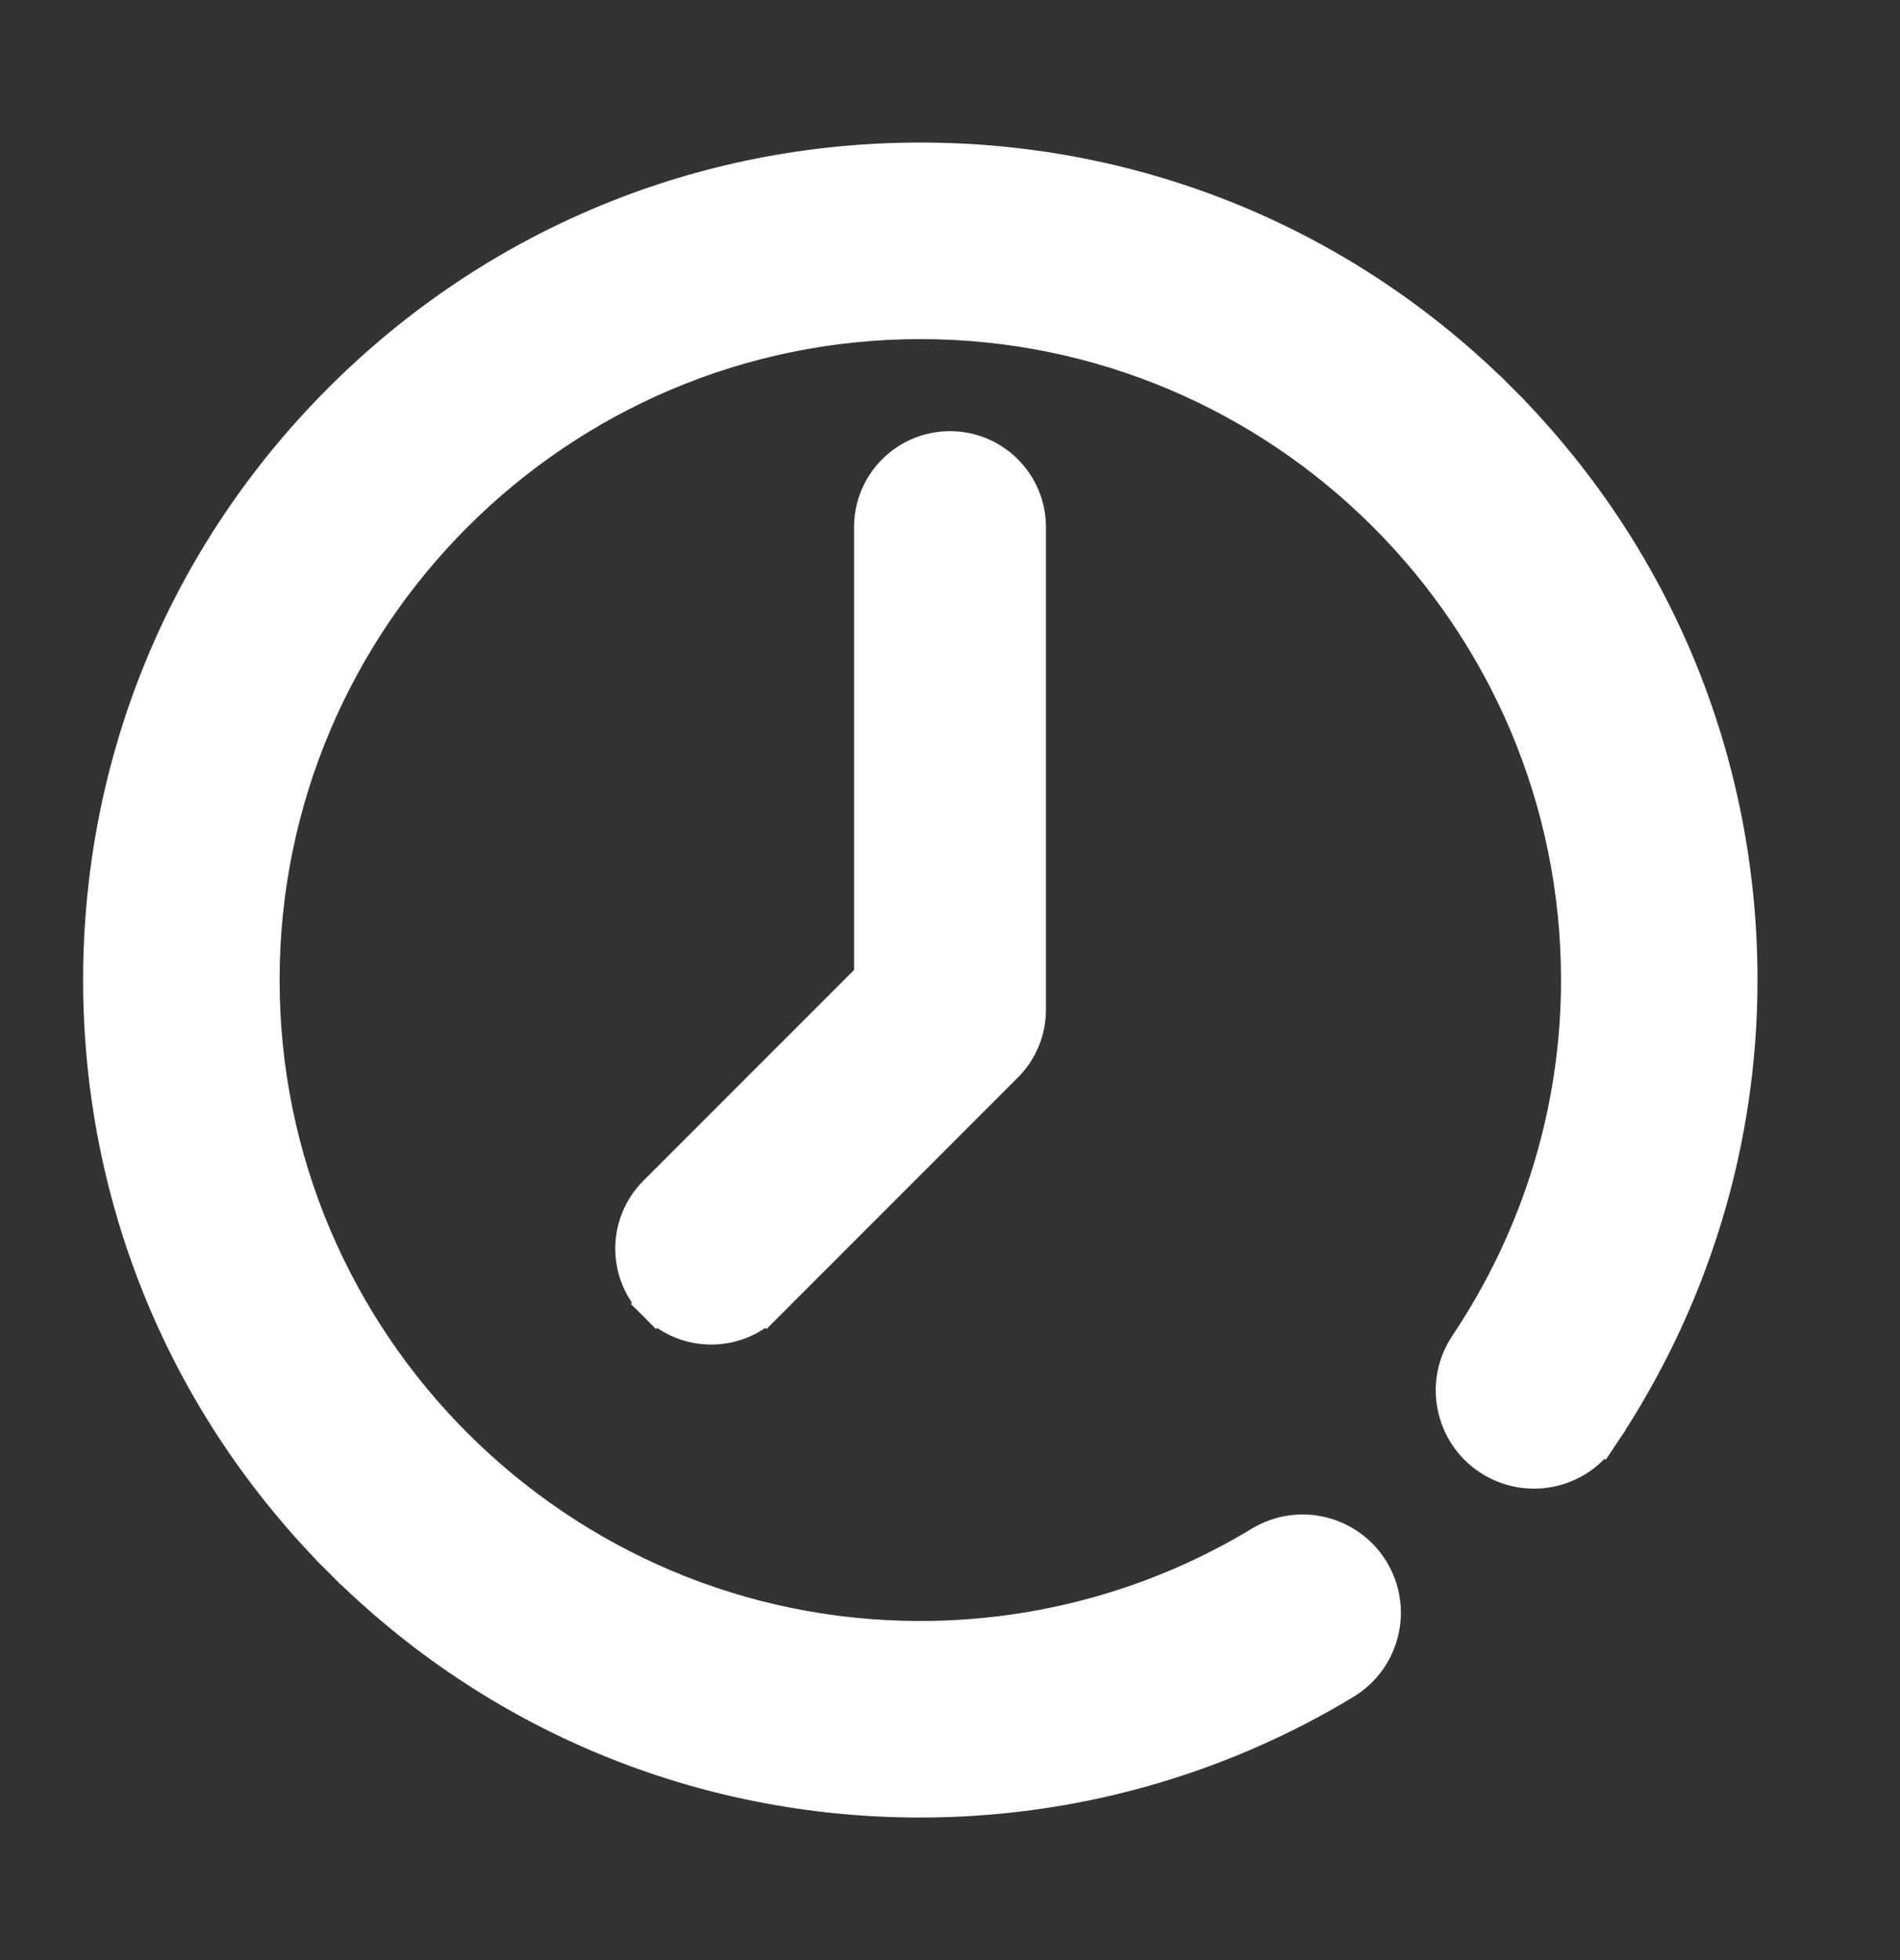<svg width="32" height="33" viewBox="0 0 32 33" fill="none" xmlns="http://www.w3.org/2000/svg">
<rect x="0" y="0" width="32" height="33" fill="#333333" stroke="none"/>
<path d="M5.742 6.742L5.742 6.742C3.136 9.348 1.7 12.815 1.7 16.5C1.7 20.186 3.136 23.652 5.742 26.258L5.953 26.047L5.742 26.258C8.348 28.864 11.815 30.3 15.5 30.3C18.023 30.3 20.492 29.612 22.641 28.311C23.281 27.923 23.485 27.09 23.098 26.451C22.71 25.811 21.877 25.606 21.237 25.994C19.512 27.038 17.529 27.591 15.5 27.591C9.385 27.591 4.409 22.615 4.409 16.5C4.409 10.385 9.385 5.409 15.5 5.409C21.615 5.409 26.591 10.385 26.591 16.5C26.591 18.686 25.941 20.814 24.71 22.655C24.294 23.277 24.461 24.119 25.083 24.534C25.705 24.95 26.546 24.783 26.962 24.161L26.713 23.994L26.962 24.161C28.491 21.874 29.3 19.225 29.3 16.5C29.3 12.815 27.864 9.348 25.258 6.742L25.047 6.953L25.258 6.742C22.652 4.136 19.186 2.7 15.5 2.7C11.815 2.7 8.348 4.136 5.742 6.742Z" fill="white" stroke="white" stroke-width="0.6"/>
<path d="M11.048 21.952L11.258 21.742L11.048 21.952C11.305 22.209 11.642 22.337 11.978 22.337C12.315 22.337 12.652 22.209 12.909 21.952L12.696 21.74L12.909 21.952L16.93 17.93C17.177 17.684 17.316 17.349 17.316 17V8.875C17.316 8.148 16.727 7.559 16 7.559C15.273 7.559 14.684 8.148 14.684 8.875V16.455L11.048 20.091C10.534 20.605 10.534 21.438 11.048 21.952Z" fill="white" stroke="white" stroke-width="0.6"/>
</svg>
